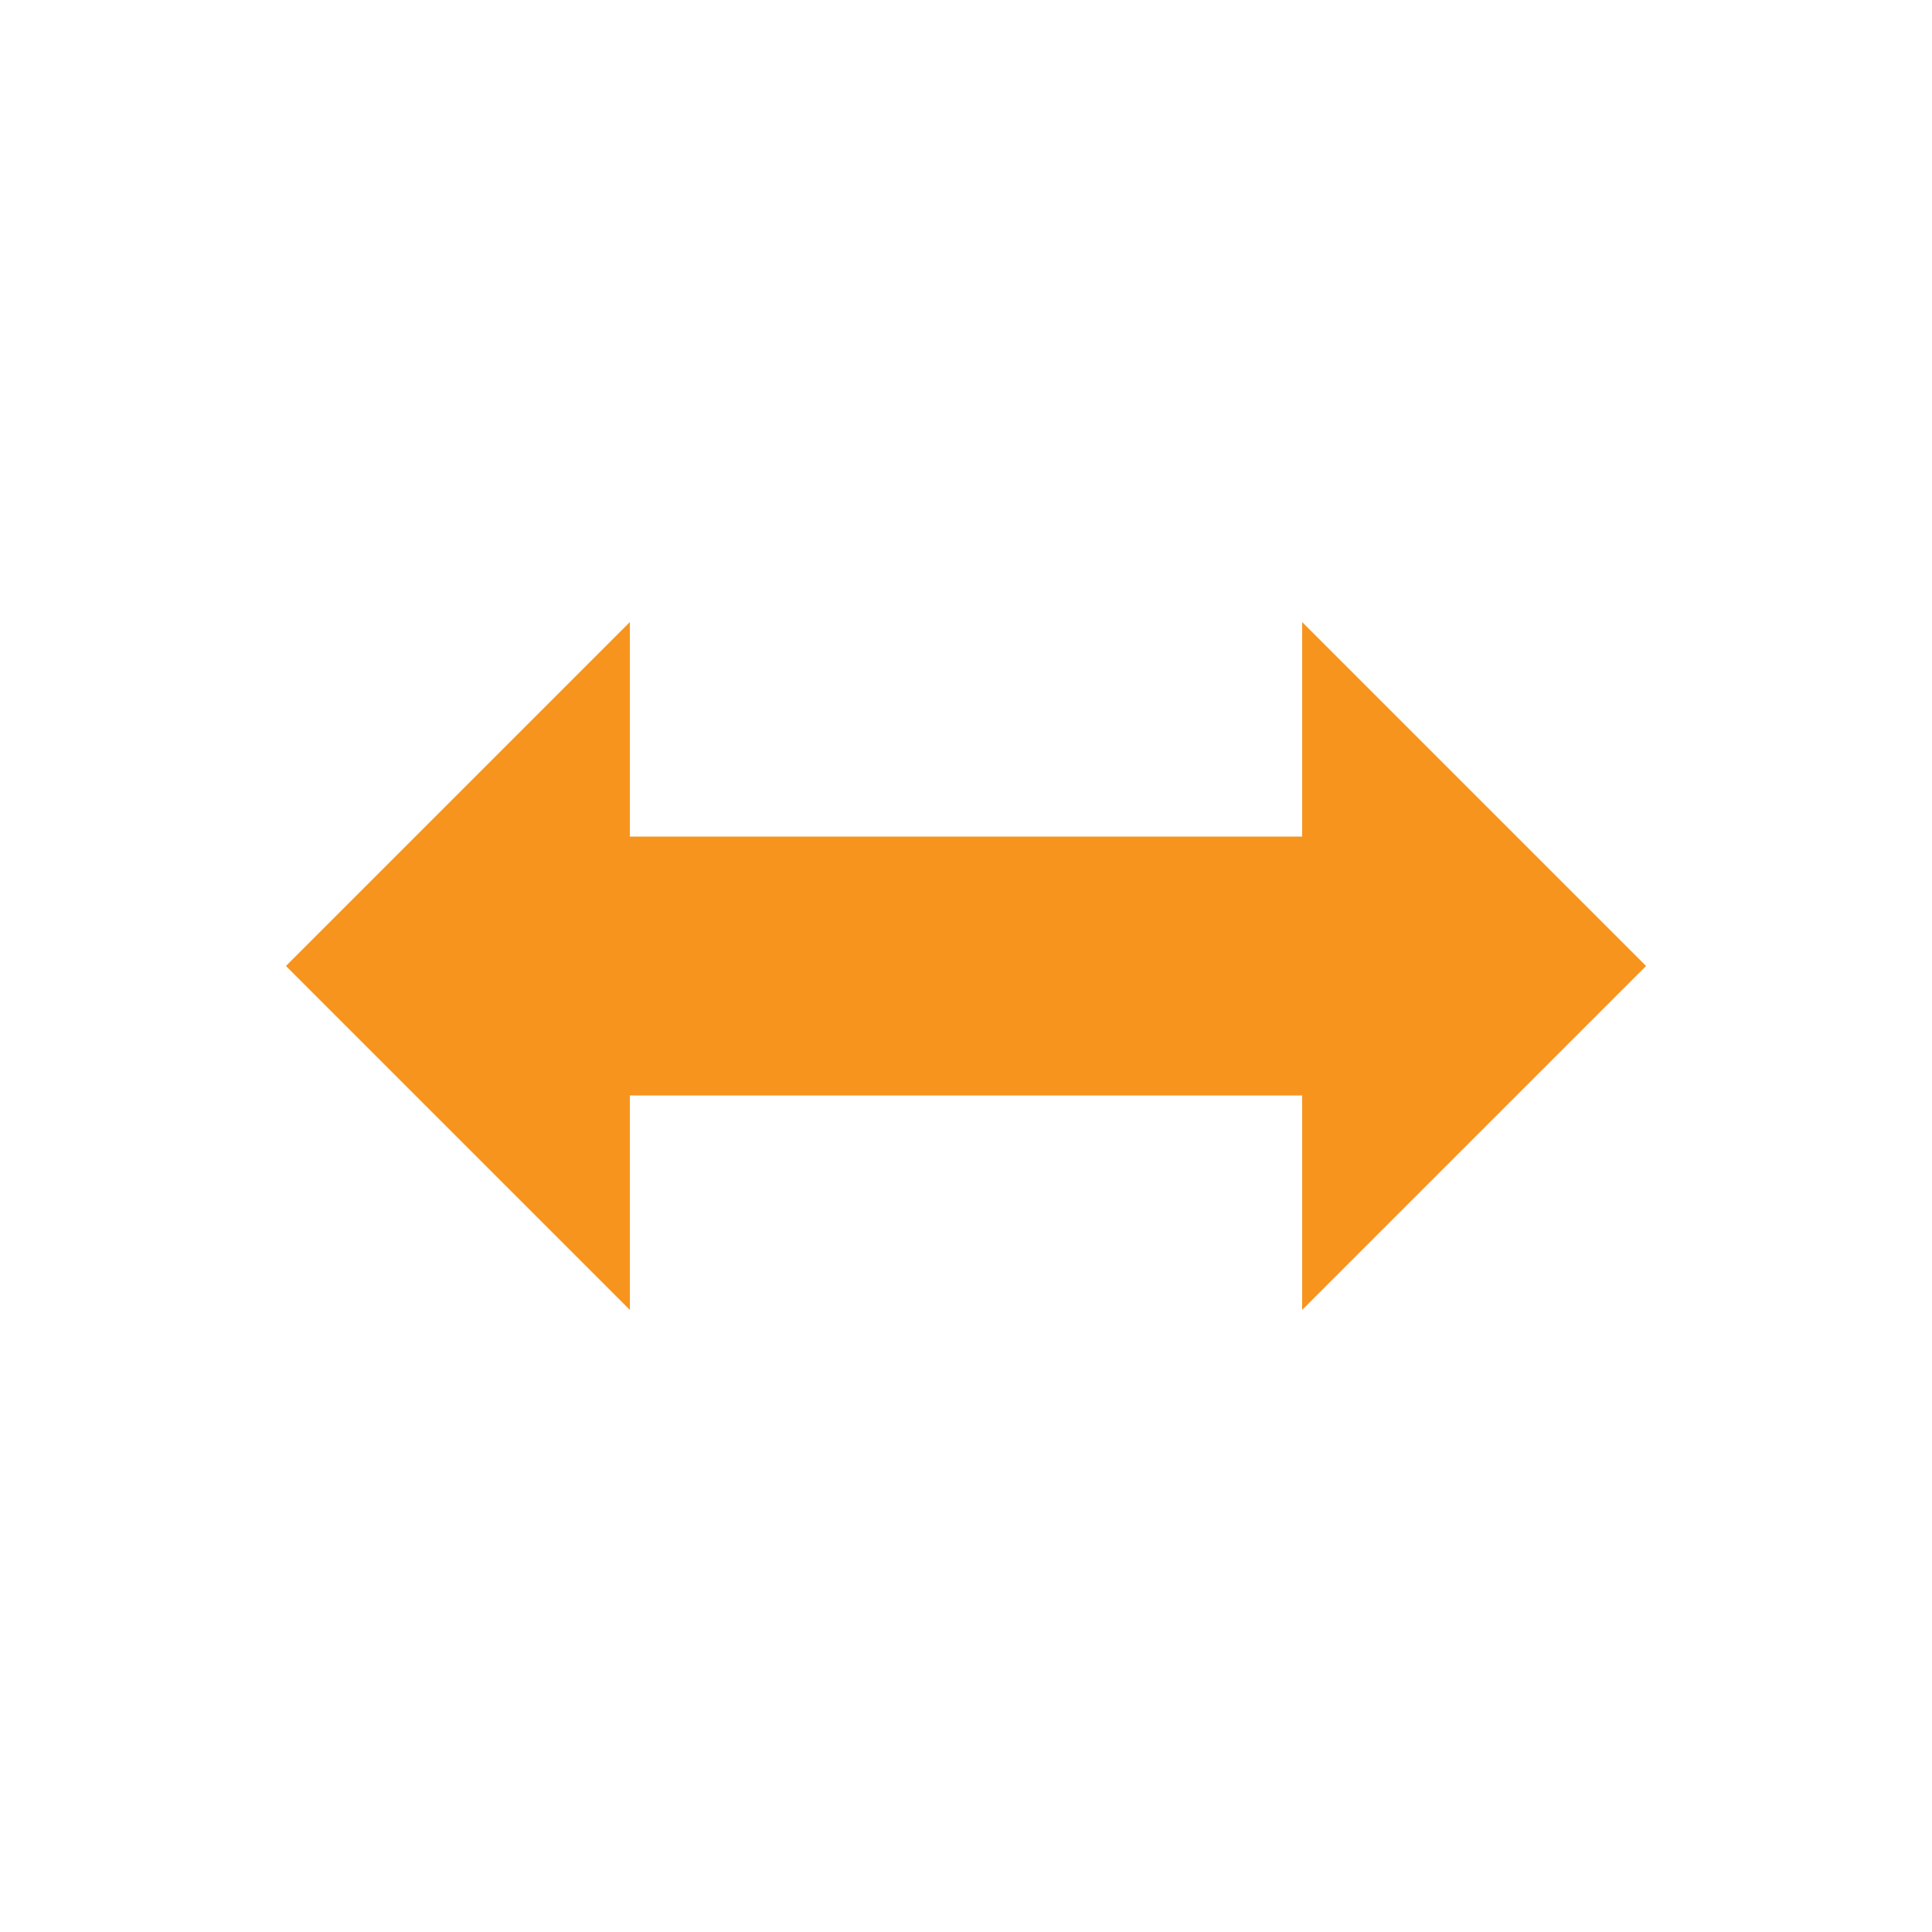 <?xml version="1.0" encoding="utf-8"?>
<!-- Generator: Adobe Illustrator 20.0.0, SVG Export Plug-In . SVG Version: 6.00 Build 0)  -->
<!DOCTYPE svg PUBLIC "-//W3C//DTD SVG 1.1//EN" "http://www.w3.org/Graphics/SVG/1.1/DTD/svg11.dtd">
<svg version="1.1" id="Layer_1" xmlns="http://www.w3.org/2000/svg" xmlns:xlink="http://www.w3.org/1999/xlink" x="0px" y="0px"
	 viewBox="0 0 100 100" style="enable-background:new 0 0 100 100;" xml:space="preserve">
<style type="text/css">
	.st0{fill:#F7941D;}
</style>
<polygon class="st0" points="85.2,50 67.4,32.2 67.4,43.3 32.6,43.3 32.6,32.2 14.8,50 32.6,67.8 32.6,56.7 67.4,56.7 67.4,67.8 "/>
</svg>
